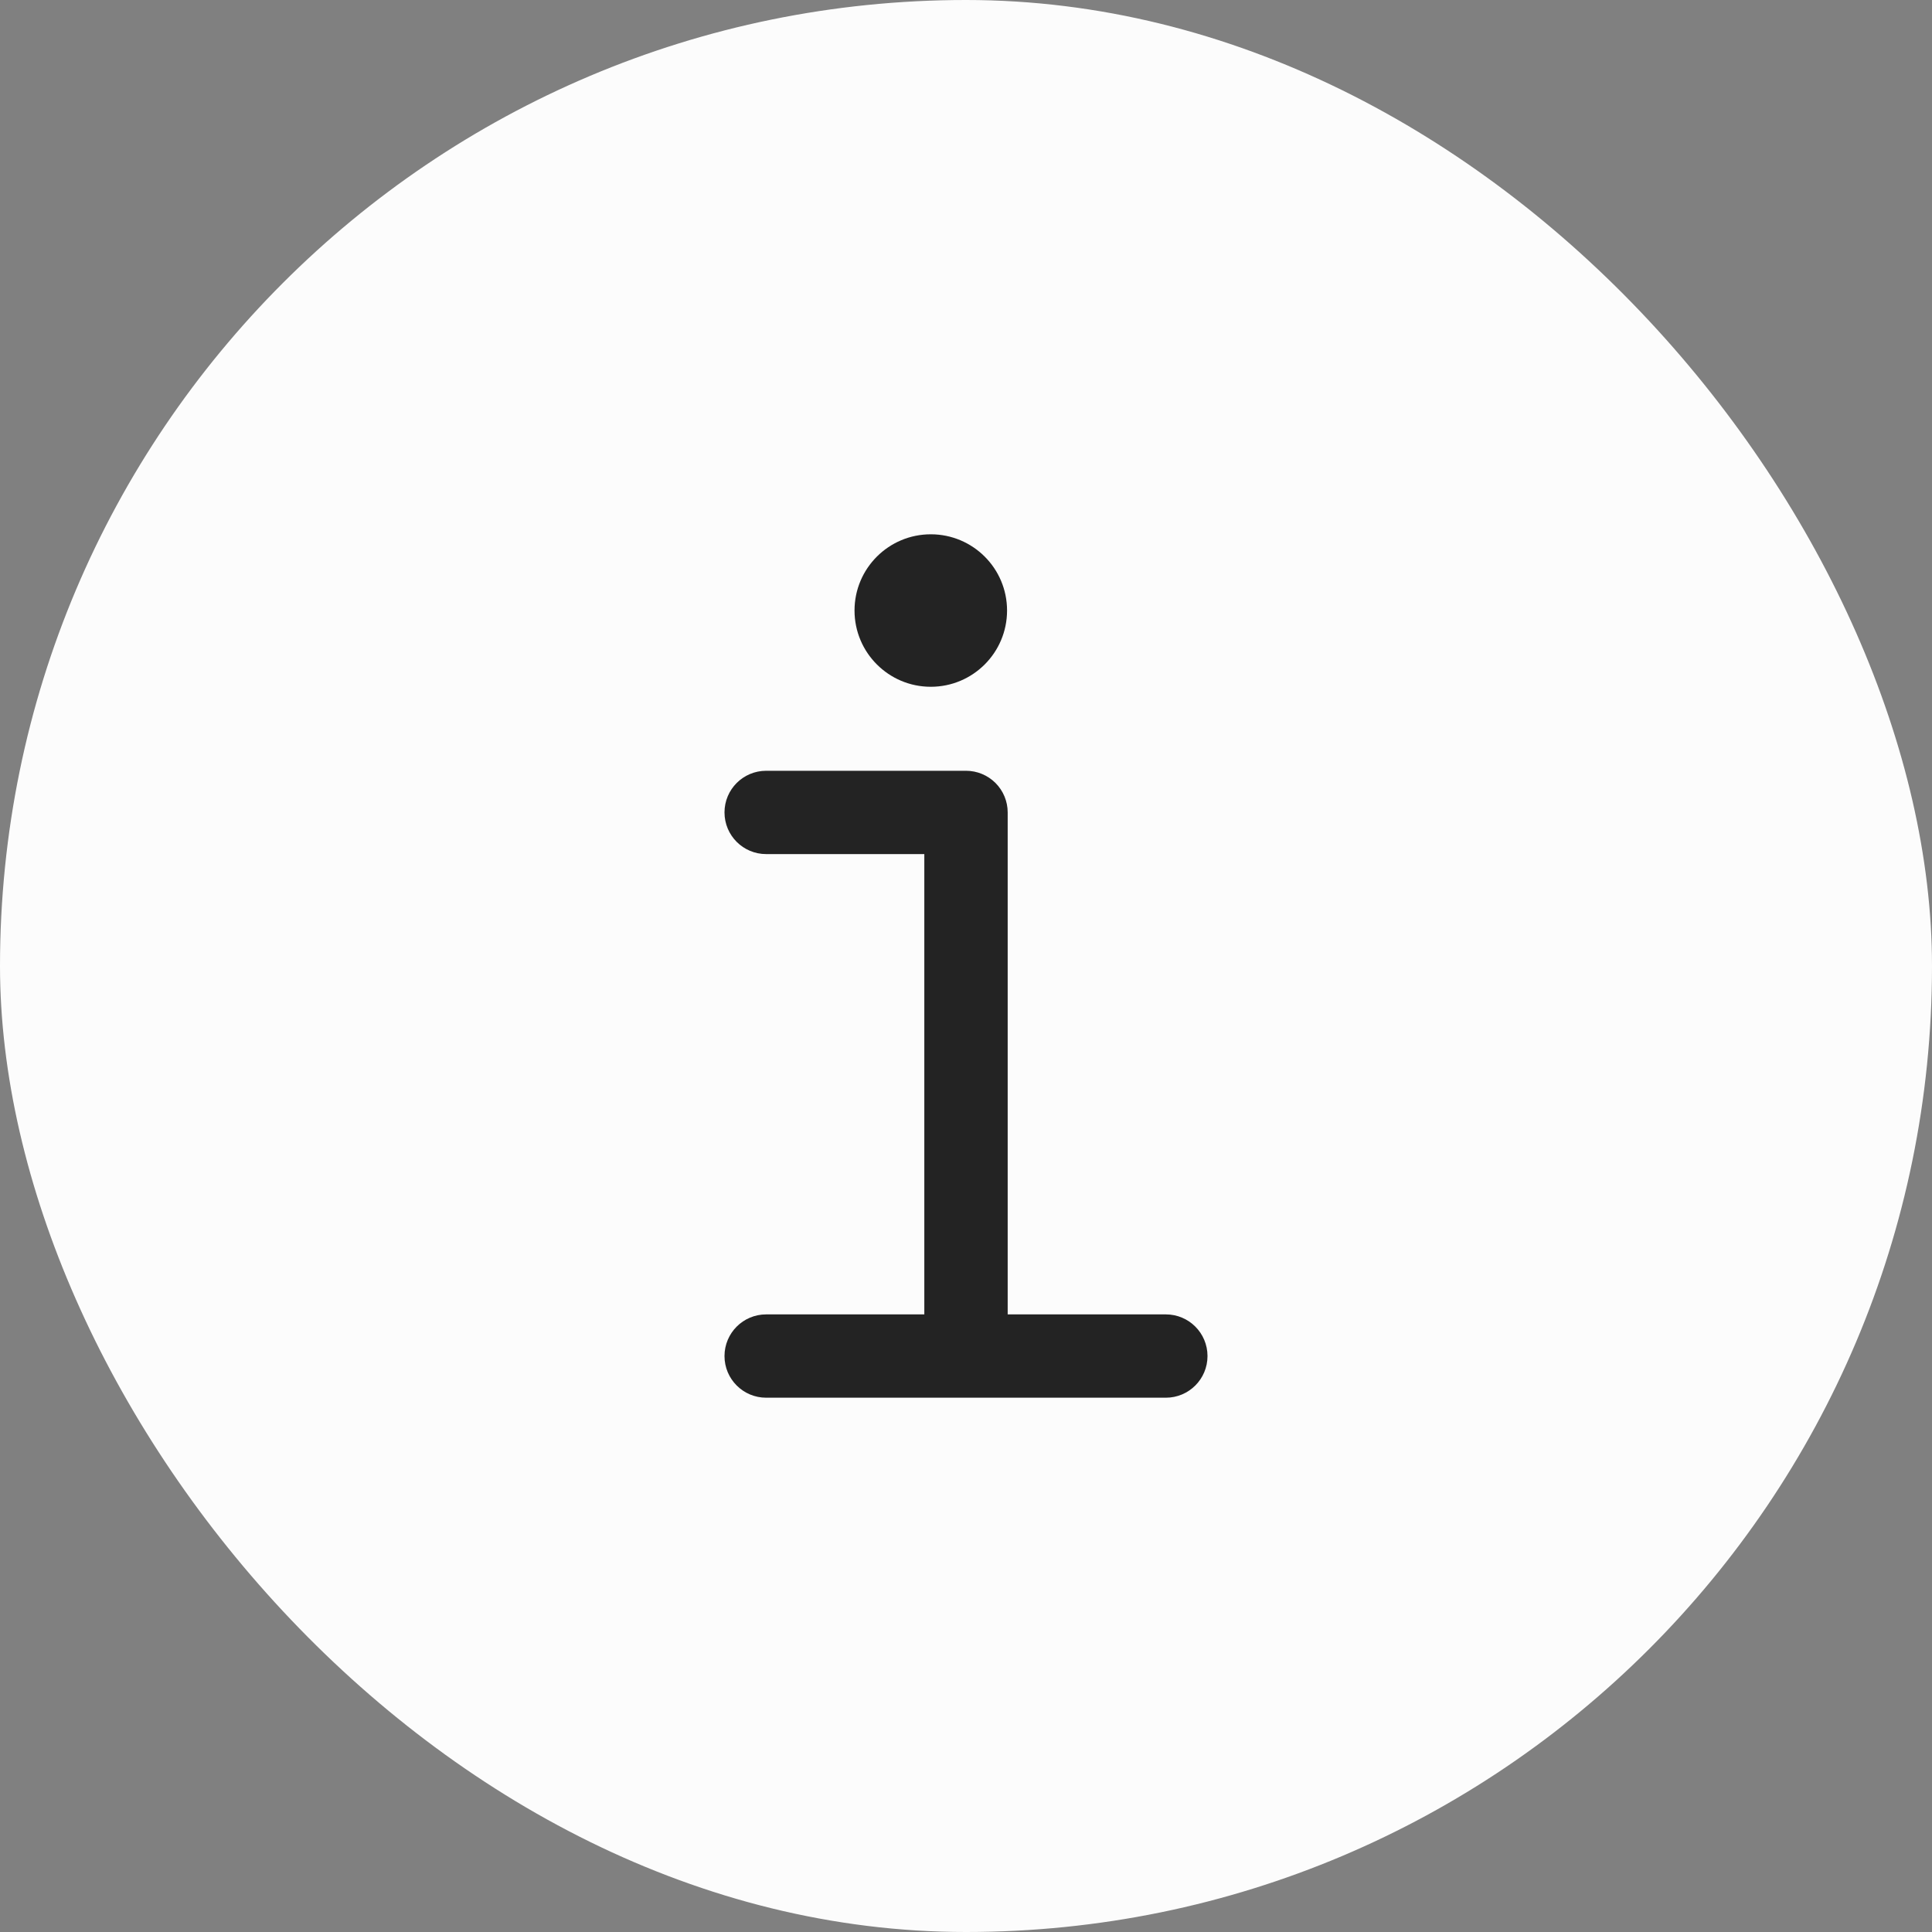 <svg width="40" height="40" viewBox="0 0 40 40" fill="none" xmlns="http://www.w3.org/2000/svg">
<rect x="0" y="0" width="40" height="40" fill="#808080" stroke="none"/>
<rect width="40" height="40" rx="20" fill="#FCFCFC"/>
<path d="M24.137 27.213H20.863V16.82C20.863 16.592 20.772 16.372 20.61 16.21C20.448 16.049 20.229 15.958 20 15.958H15.863C15.386 15.958 15 16.344 15 16.82C15 17.297 15.386 17.683 15.863 17.683H19.137V27.213H15.863C15.386 27.213 15 27.599 15 28.076C15 28.552 15.386 28.938 15.863 28.938H24.137C24.614 28.938 25 28.552 25 28.076C25 27.599 24.614 27.213 24.137 27.213L24.137 27.213Z" fill="#232323"/>
<path d="M20.85 12.64C20.85 13.512 20.143 14.219 19.271 14.219C18.399 14.219 17.692 13.512 17.692 12.64C17.692 11.768 18.399 11.062 19.271 11.062C20.143 11.062 20.85 11.768 20.85 12.64Z" fill="#232323"/>
</svg>
